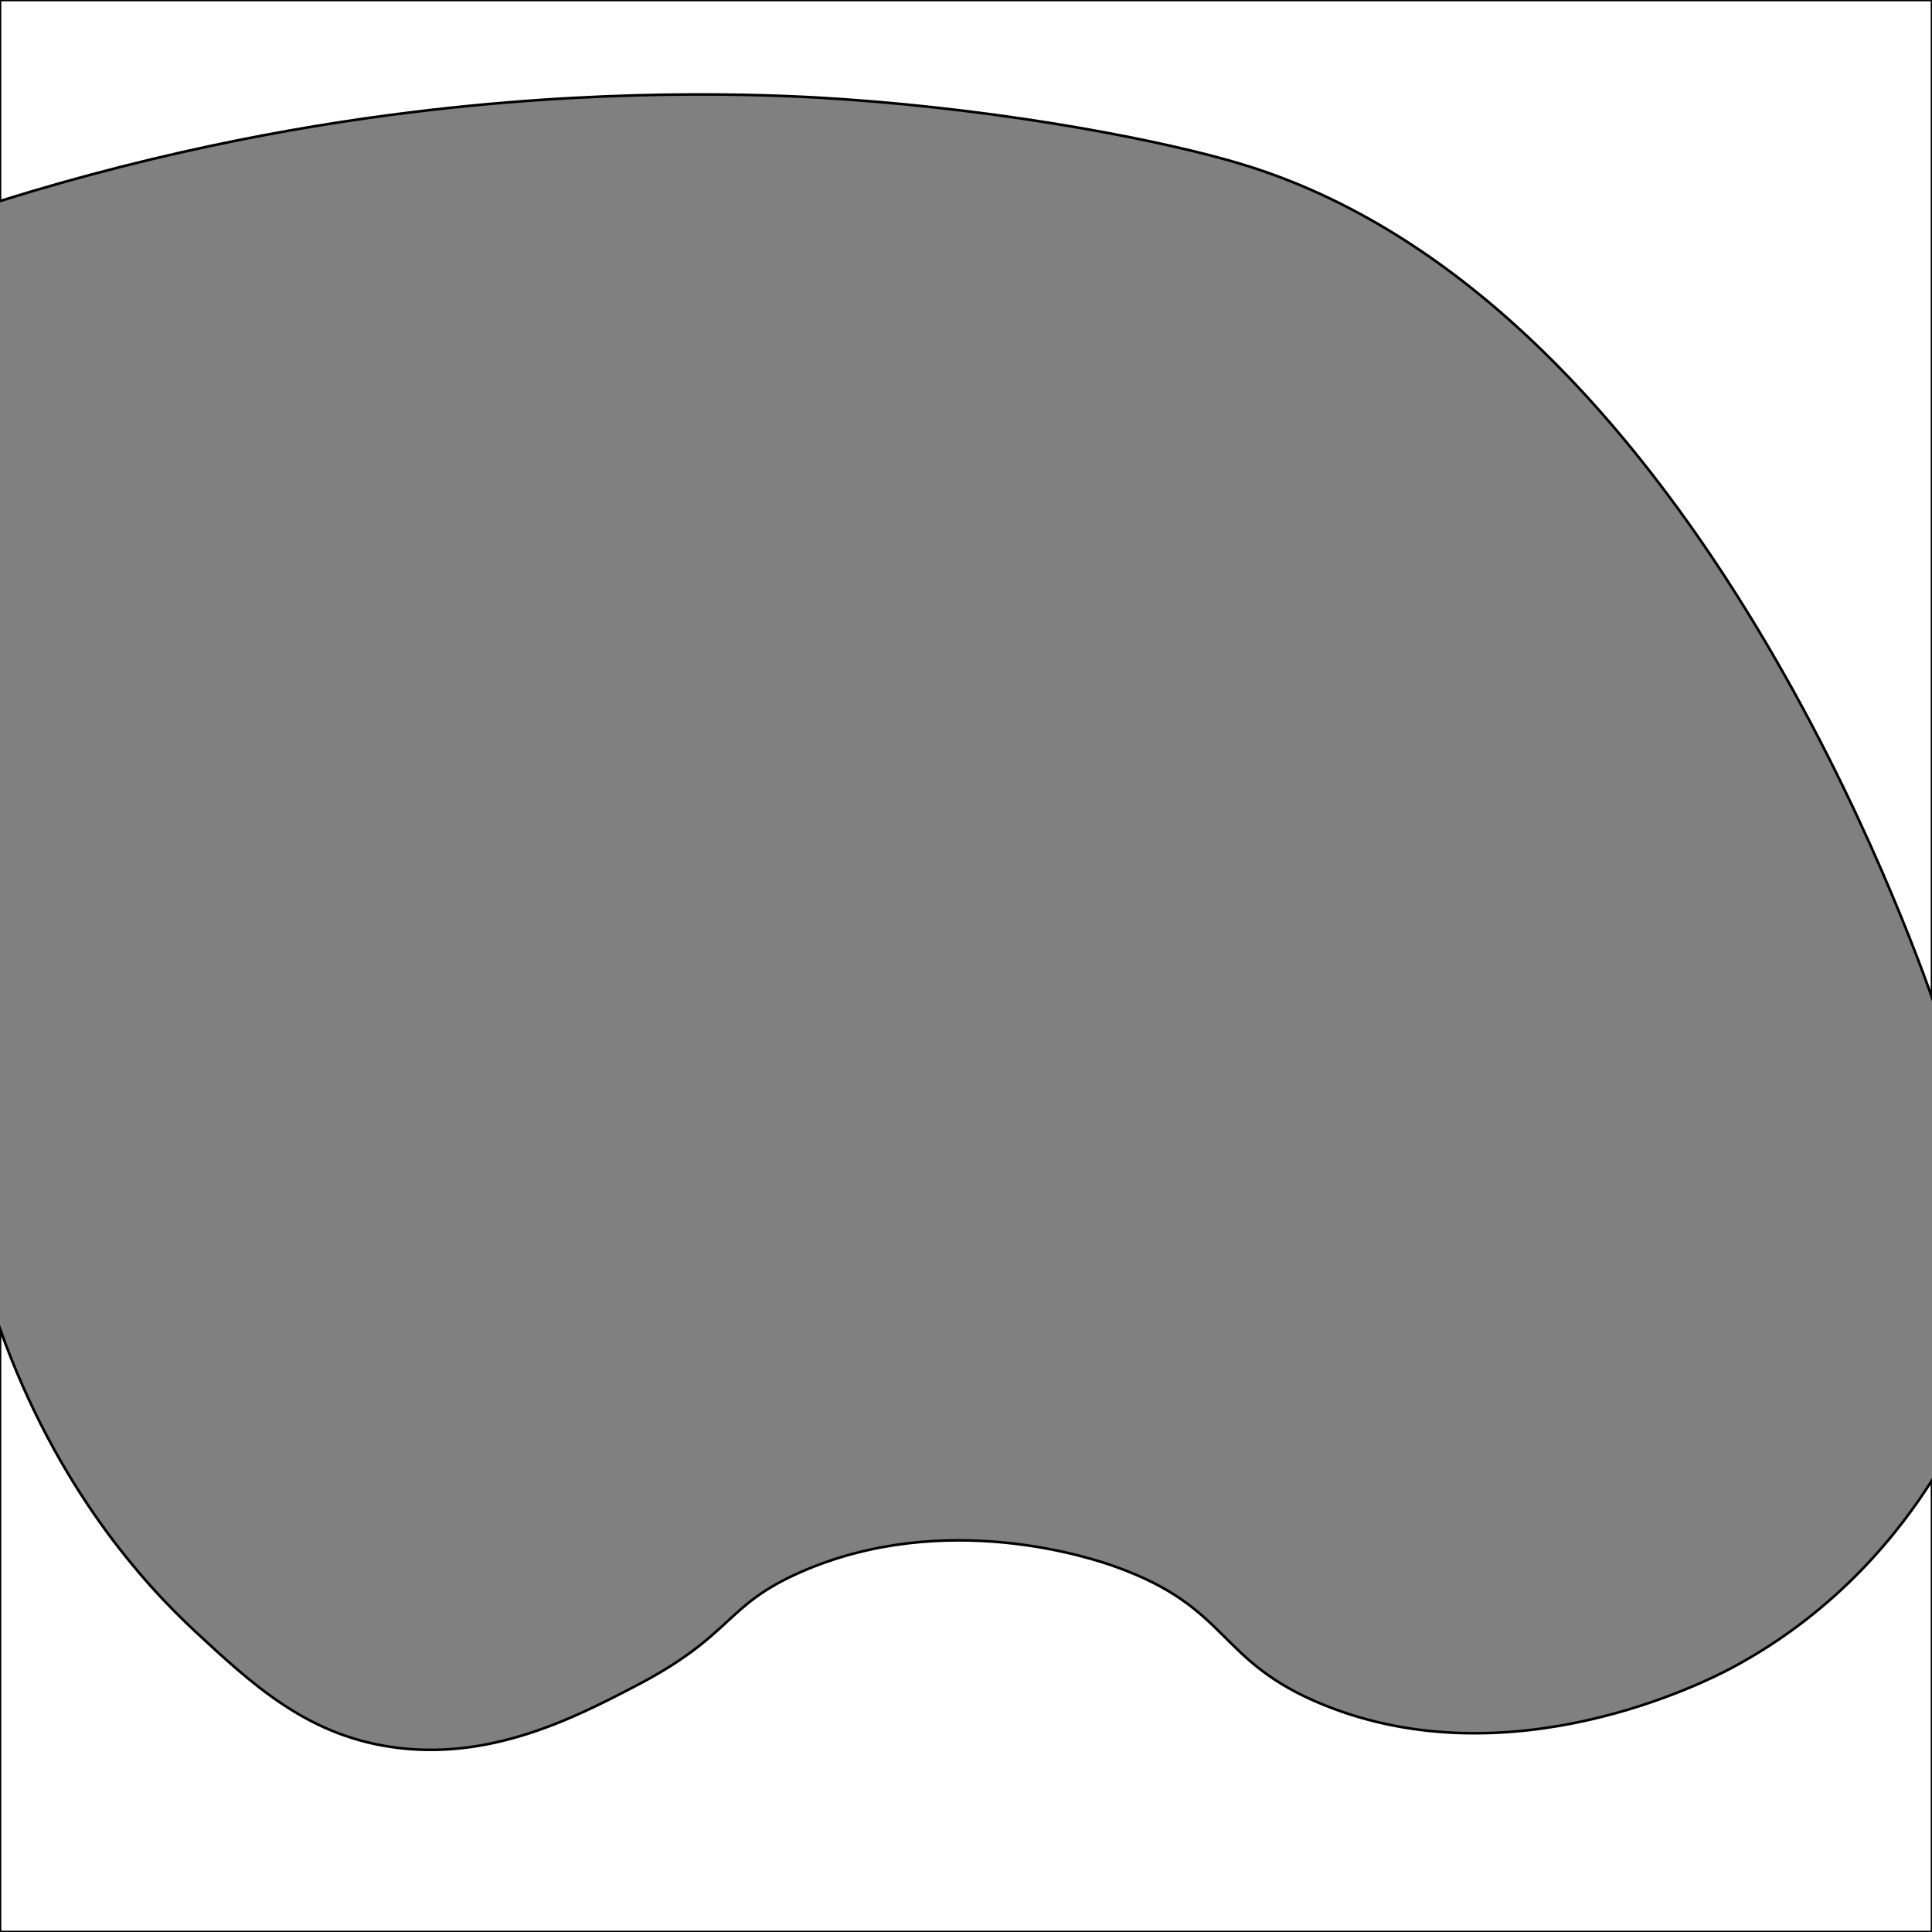 <?xml version="1.0" encoding="UTF-8"?>
<svg id="Layer_1" xmlns="http://www.w3.org/2000/svg" version="1.1" viewBox="0 0 740 740">
  <rect x="0" y="0" width="740" height="740" fill="#808080" stroke="none"/>
  <!-- Generator: Adobe Illustrator 29.5.0, SVG Export Plug-In . SVG Version: 2.1.0 Build 137)  -->
  <defs>
    <style>
      .st0 {
        fill: #fff;
        stroke: #000;
        stroke-miterlimit: 10;
      }
    </style>
  </defs>
  <path class="st0" d="M663,639c-9.2,4.9-84.1,43.2-156,14-41.4-16.8-35.3-37.1-80-53-8.3-3-64.7-22.1-120,2-30,13.1-25.6,24.1-64,44-22.9,11.9-55.9,29-94,23-32.1-5-52.6-24.1-74.1-44-19.8-18.4-53.1-54.9-74.9-116v231h740v-173c-11.6,18.3-35.4,49.9-77,72Z"/>
  <path class="st0" d="M0,0v77c64.1-20,121.1-29.9,166-35,76.4-8.7,135.6-5.5,157-4,64.8,4.5,124.2,16.2,153,25,164.5,50,250.3,280.7,264,319V0H0Z"/>
</svg>